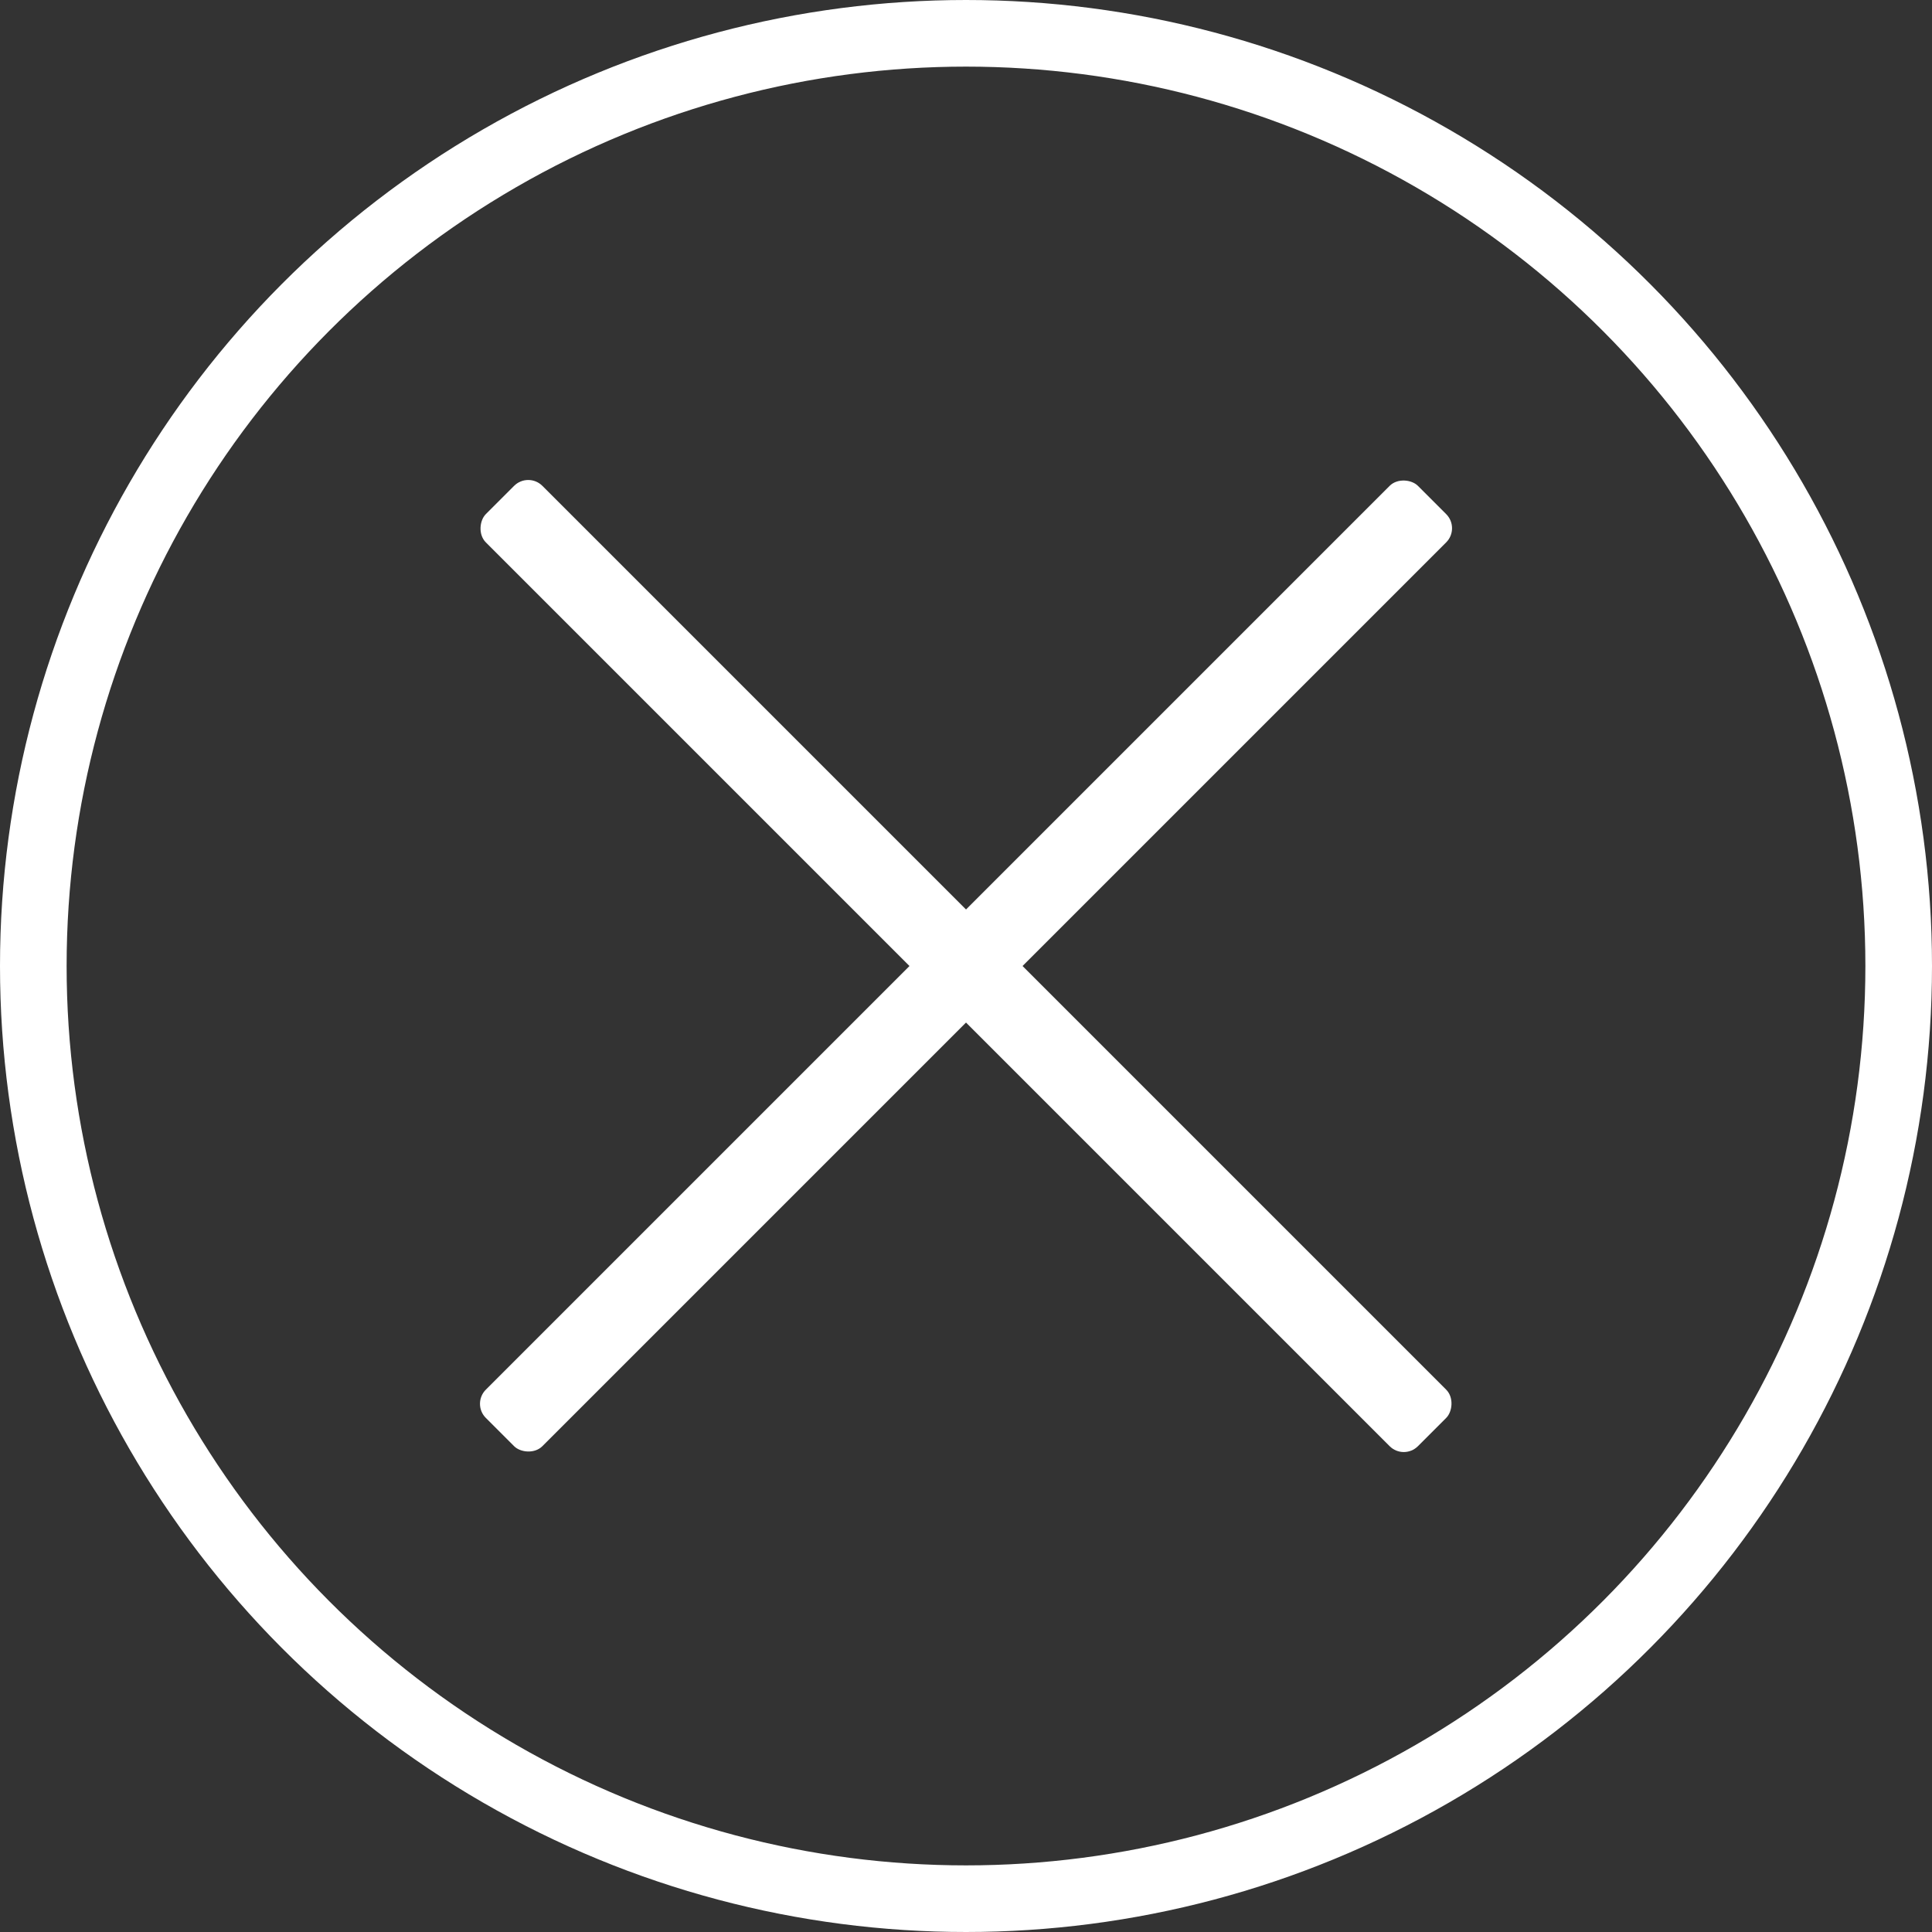 <svg xmlns="http://www.w3.org/2000/svg" width="29" height="29" viewBox="0 0 29 29"><rect x="0" y="0" width="29" height="29" fill="#333333" stroke="none"/><g transform="translate(-13 -4350)"><g transform="translate(13 4350)" fill="none" stroke="#fff" stroke-width="1"><circle cx="14.5" cy="14.5" r="14.5" stroke="none"/><circle cx="14.5" cy="14.5" r="14" fill="none"/></g><g transform="translate(3094.293 1258.958) rotate(45)"><rect width="19.786" height="1.2" rx="0.3" transform="translate(28 4354.607) rotate(90)" fill="#fff"/><rect width="19.786" height="1.2" rx="0.3" transform="translate(17.507 4363.9)" fill="#fff"/></g></g></svg>